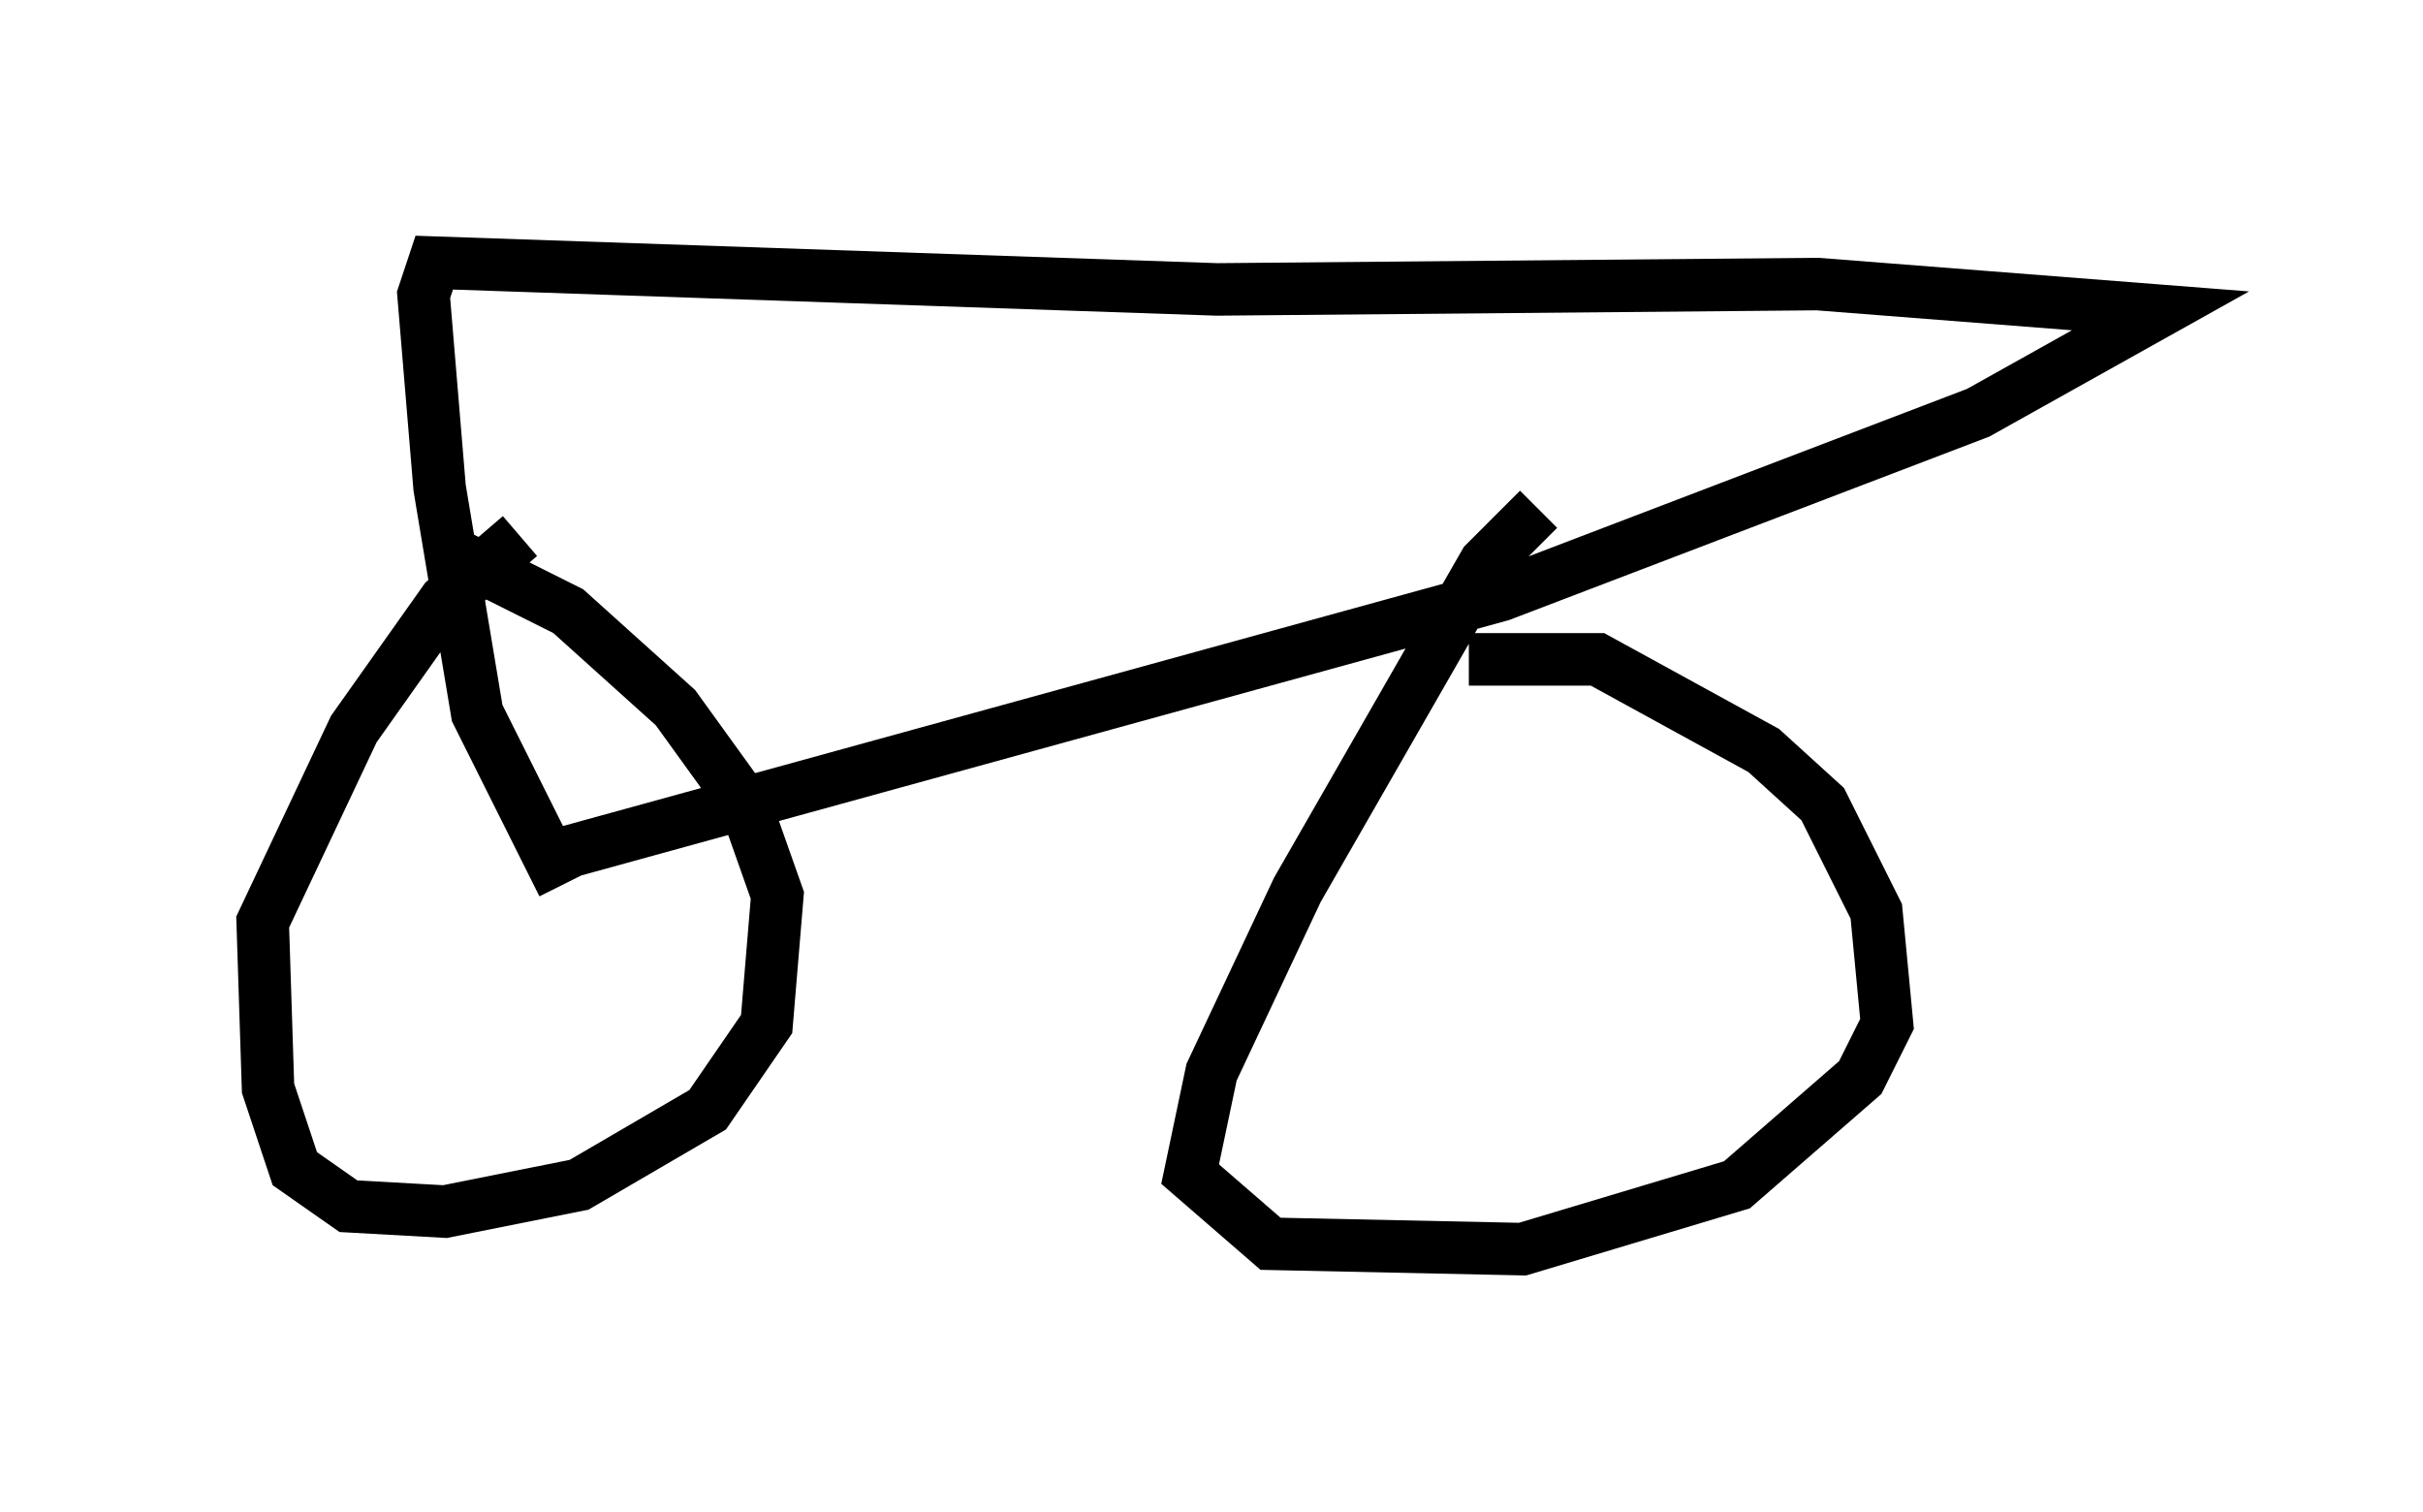 <?xml version="1.0" encoding="utf-8" ?>
<svg baseProfile="full" height="28.784" version="1.1" width="46.138" xmlns="http://www.w3.org/2000/svg" xmlns:ev="http://www.w3.org/2001/xml-events" xmlns:xlink="http://www.w3.org/1999/xlink"><defs /><rect fill="white" height="28.784" width="46.138" x="0" y="0" /><path d="M26.438, 13.065 m1.531, -0.51 l2.45, 0.0 3.165, 1.735 l1.123, 1.021 1.021, 2.042 l0.204, 2.144 -0.51, 1.021 l-2.348, 2.042 -4.083, 1.225 l-4.798, -0.102 -1.531, -1.327 l0.408, -1.94 1.633, -3.471 l3.573, -6.227 1.021, -1.021 m-20.927, 0.715 l2.45, 1.225 2.042, 1.838 l1.327, 1.838 0.613, 1.735 l-0.204, 2.45 -1.123, 1.633 l-2.45, 1.429 -2.552, 0.51 l-1.838, -0.102 -1.021, -0.715 l-0.51, -1.531 -0.102, -3.165 l1.735, -3.675 1.735, -2.45 l1.429, -1.225 m0.51, 6.125 l18.171, -5.002 9.086, -3.471 l3.471, -1.94 -6.533, -0.51 l-11.433, 0.102 -14.904, -0.51 l-0.204, 0.613 0.306, 3.675 l0.715, 4.288 1.633, 3.267 " fill="none" stroke="black" stroke-width="1" /></svg>